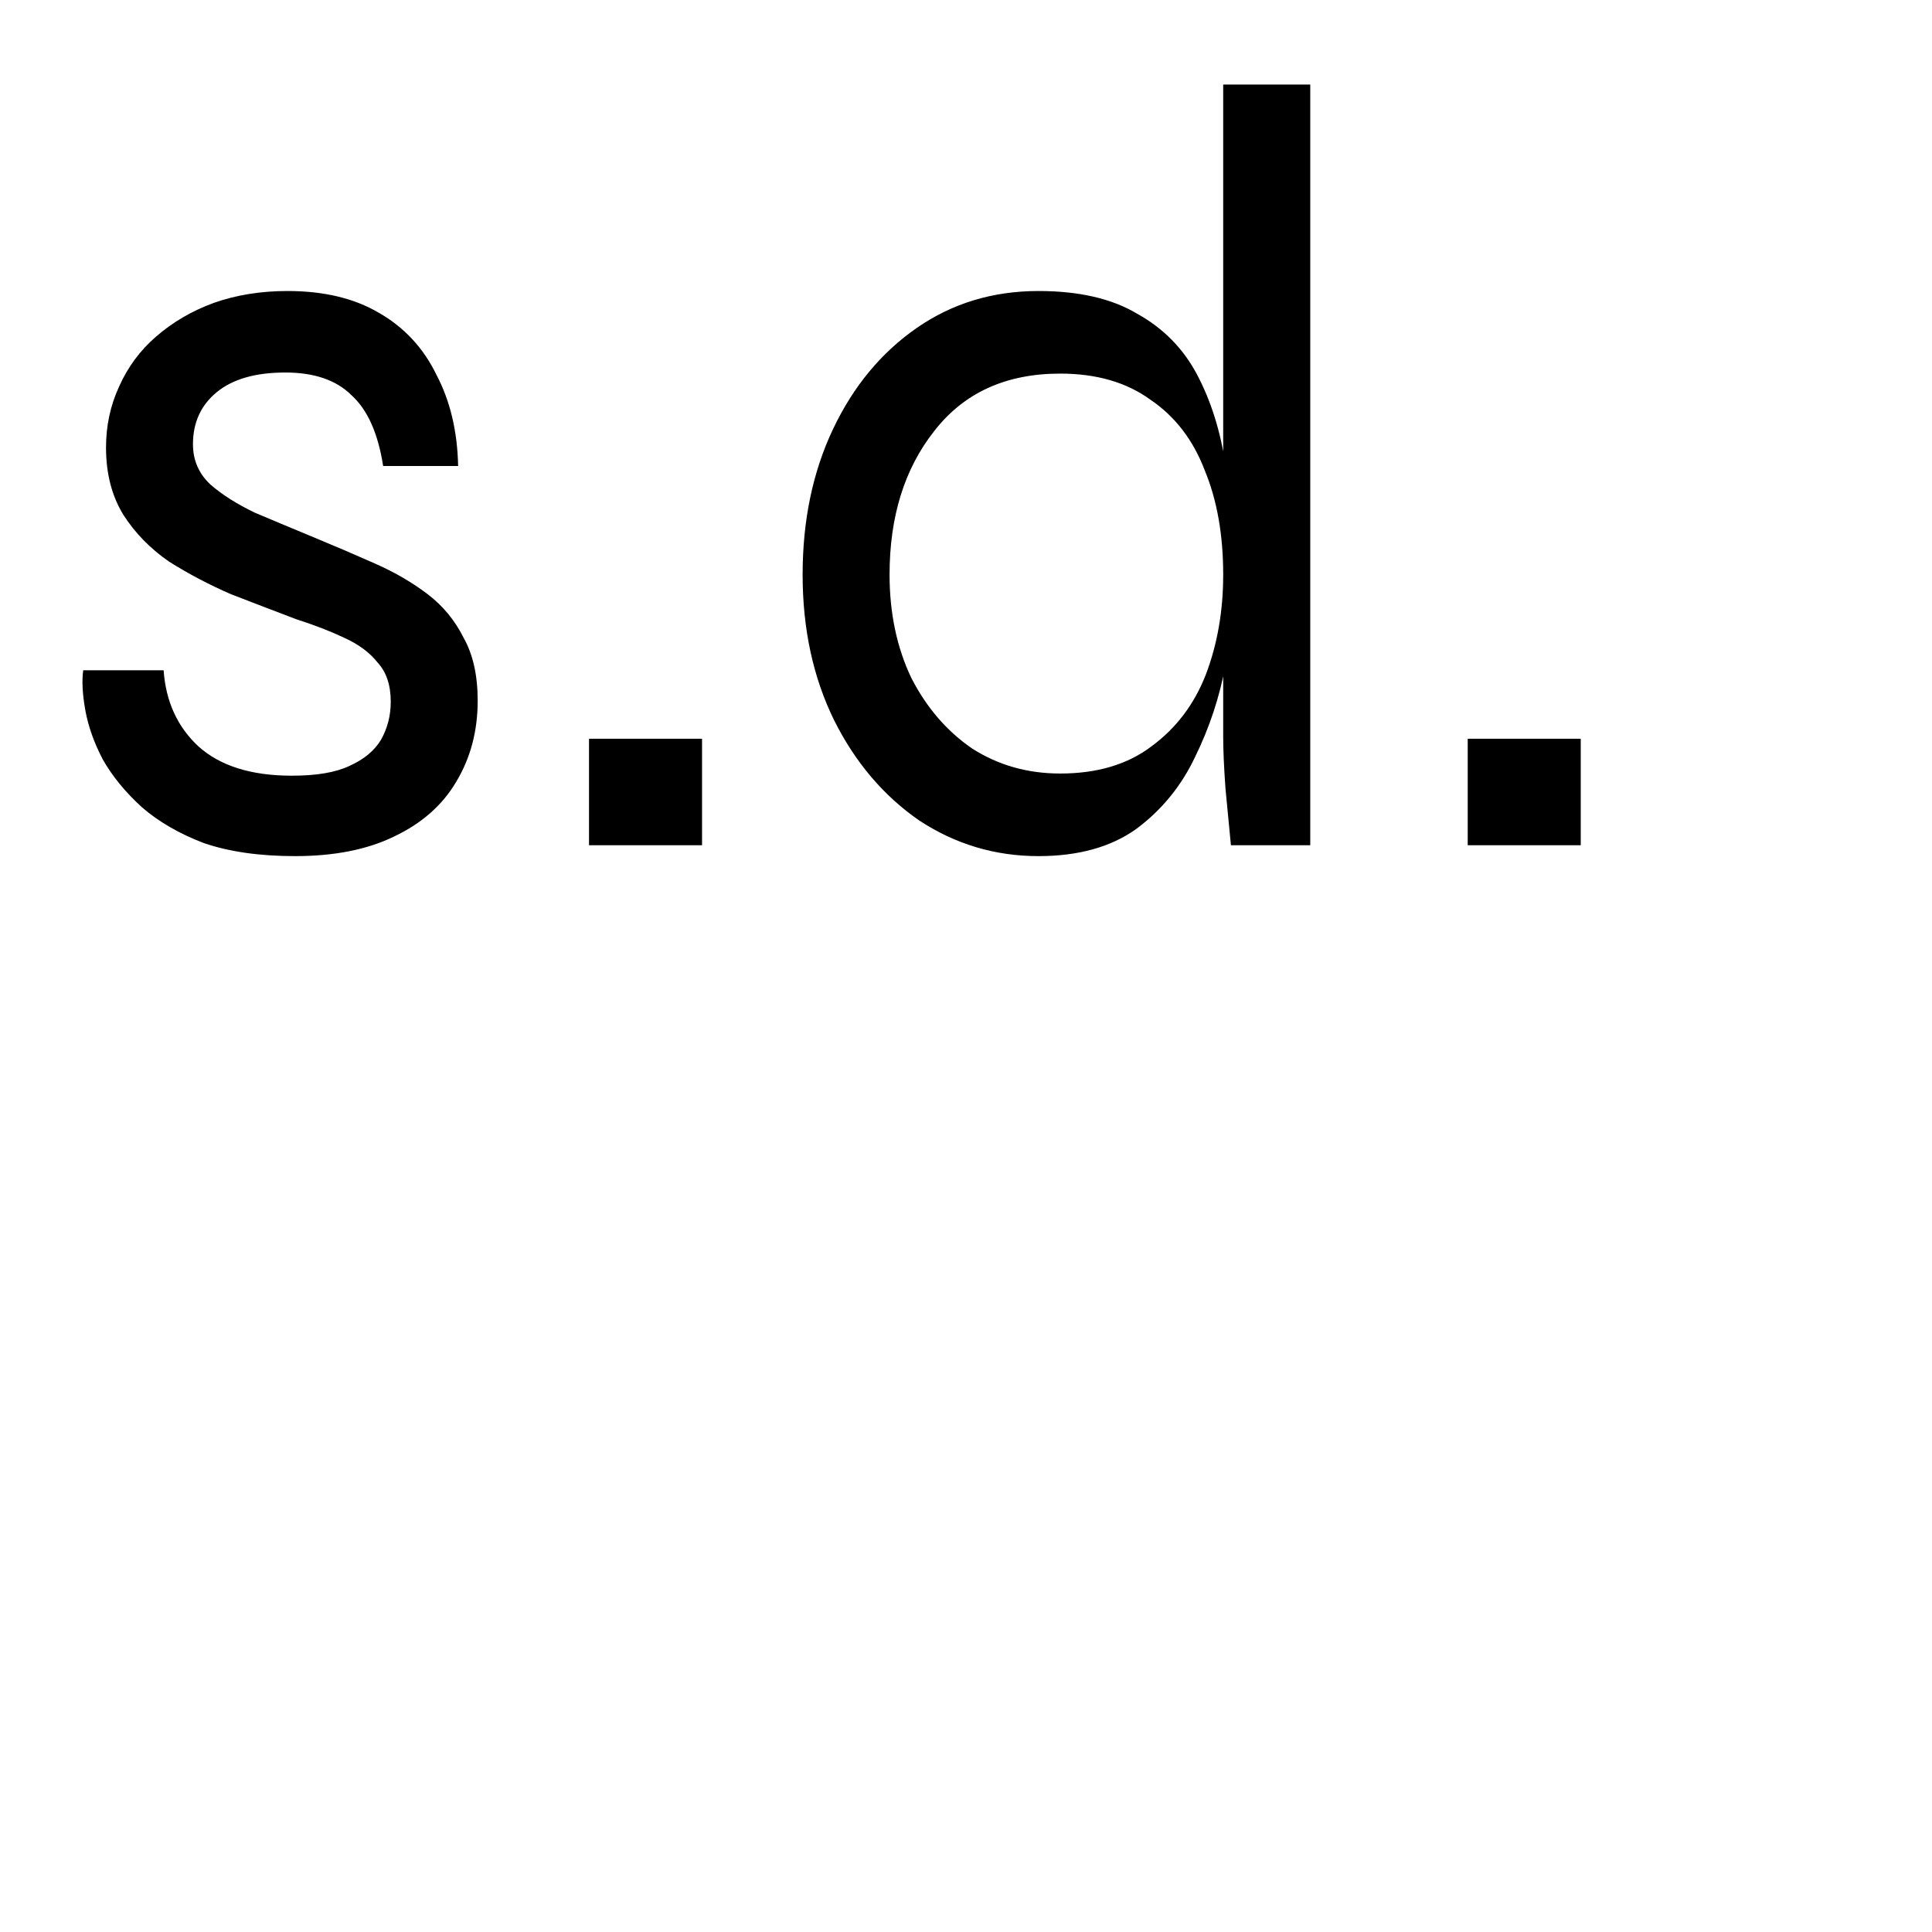 <svg width="16" height="16" viewBox="0 0 16 16" fill="none" xmlns="http://www.w3.org/2000/svg">
<path d="M0.689 5.551H1.355C1.373 5.809 1.469 6.019 1.643 6.181C1.823 6.343 2.081 6.424 2.417 6.424C2.621 6.424 2.78 6.397 2.894 6.343C3.014 6.289 3.101 6.217 3.155 6.127C3.209 6.031 3.236 5.926 3.236 5.812C3.236 5.674 3.2 5.566 3.128 5.488C3.062 5.404 2.969 5.335 2.849 5.281C2.735 5.227 2.603 5.176 2.453 5.128C2.279 5.062 2.099 4.993 1.913 4.921C1.733 4.843 1.562 4.753 1.4 4.651C1.244 4.543 1.118 4.414 1.022 4.264C0.926 4.108 0.878 3.922 0.878 3.706C0.878 3.526 0.914 3.358 0.986 3.202C1.058 3.04 1.16 2.902 1.292 2.788C1.43 2.668 1.589 2.575 1.769 2.509C1.955 2.443 2.159 2.41 2.381 2.41C2.681 2.41 2.933 2.47 3.137 2.59C3.347 2.71 3.506 2.881 3.614 3.103C3.728 3.319 3.788 3.571 3.794 3.859H3.173C3.131 3.589 3.044 3.394 2.912 3.274C2.786 3.148 2.603 3.085 2.363 3.085C2.117 3.085 1.928 3.139 1.796 3.247C1.664 3.355 1.598 3.499 1.598 3.679C1.598 3.811 1.646 3.922 1.742 4.012C1.838 4.096 1.961 4.174 2.111 4.246C2.267 4.312 2.432 4.381 2.606 4.453C2.78 4.525 2.948 4.597 3.11 4.669C3.272 4.741 3.416 4.825 3.542 4.921C3.668 5.017 3.767 5.137 3.839 5.281C3.917 5.419 3.956 5.593 3.956 5.803C3.956 6.055 3.896 6.28 3.776 6.478C3.662 6.67 3.491 6.82 3.263 6.928C3.041 7.036 2.768 7.09 2.444 7.09C2.15 7.09 1.898 7.054 1.688 6.982C1.484 6.904 1.313 6.805 1.175 6.685C1.037 6.559 0.929 6.427 0.851 6.289C0.779 6.151 0.731 6.016 0.707 5.884C0.683 5.752 0.677 5.641 0.689 5.551ZM5.814 6.118V7H4.878V6.118H5.814ZM8.6 7.09C8.24 7.09 7.91 6.991 7.61 6.793C7.316 6.589 7.082 6.313 6.908 5.965C6.734 5.611 6.647 5.209 6.647 4.759C6.647 4.309 6.731 3.907 6.899 3.553C7.067 3.199 7.298 2.92 7.592 2.716C7.886 2.512 8.222 2.41 8.6 2.41C8.936 2.41 9.209 2.473 9.419 2.599C9.635 2.719 9.8 2.887 9.914 3.103C10.028 3.319 10.107 3.568 10.149 3.85C10.197 4.132 10.22 4.435 10.22 4.759C10.22 4.987 10.197 5.236 10.149 5.506C10.101 5.77 10.017 6.025 9.896 6.271C9.782 6.511 9.62 6.709 9.41 6.865C9.2 7.015 8.93 7.09 8.6 7.09ZM8.78 6.406C9.086 6.406 9.338 6.331 9.536 6.181C9.74 6.031 9.89 5.833 9.986 5.587C10.082 5.335 10.13 5.059 10.13 4.759C10.13 4.429 10.079 4.141 9.977 3.895C9.881 3.643 9.731 3.448 9.527 3.31C9.329 3.166 9.08 3.094 8.78 3.094C8.33 3.094 7.982 3.253 7.736 3.571C7.49 3.883 7.367 4.279 7.367 4.759C7.367 5.077 7.427 5.362 7.547 5.614C7.673 5.86 7.841 6.055 8.051 6.199C8.267 6.337 8.51 6.406 8.78 6.406ZM10.13 0.7H10.851V7H10.194C10.181 6.868 10.166 6.712 10.149 6.532C10.136 6.352 10.13 6.208 10.13 6.1V0.7ZM13.091 6.118V7H12.155V6.118H13.091Z" fill="black"/>
</svg>
